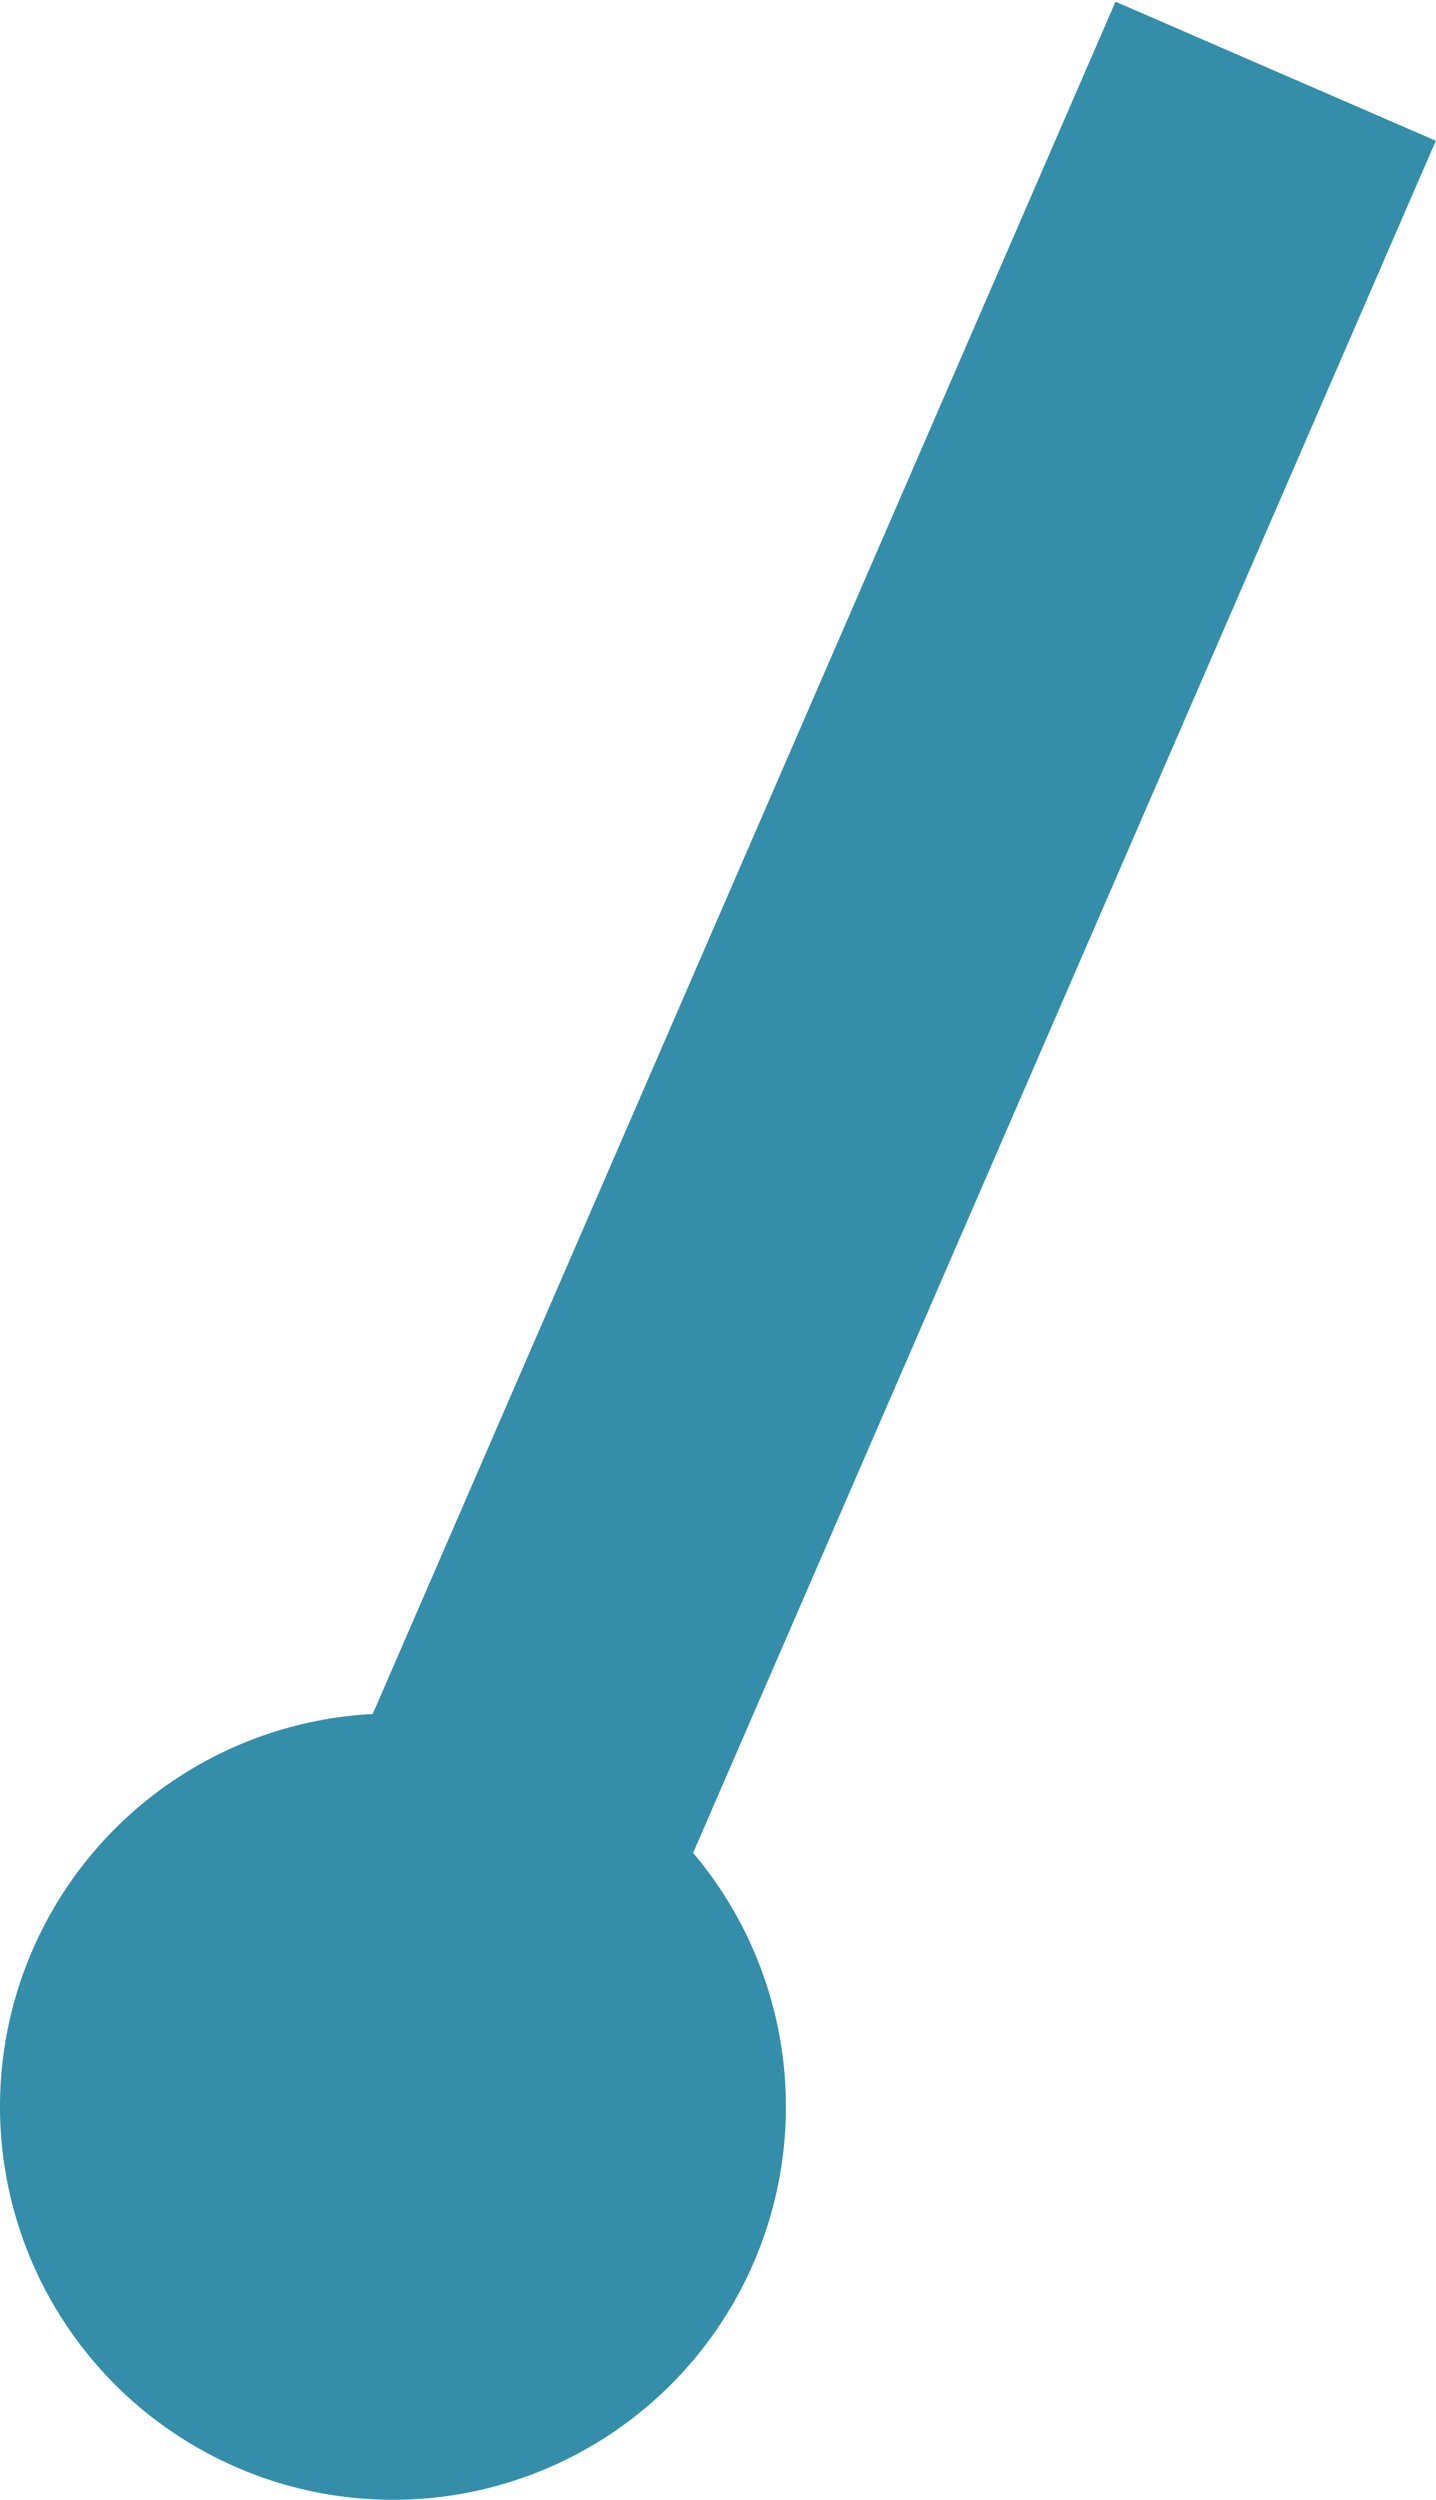 <?xml version="1.0" encoding="utf-8"?>
<!-- Generator: Adobe Illustrator 19.0.0, SVG Export Plug-In . SVG Version: 6.00 Build 0)  -->
<svg version="1.1" id="Capa_1" xmlns="http://www.w3.org/2000/svg" xmlns:xlink="http://www.w3.org/1999/xlink" x="0px" y="0px"
	 viewBox="0 0 29.6 51.5" style="enable-background:new 0 0 29.6 51.5;" xml:space="preserve">
<style type="text/css">
	.st0{fill:#348EA9;}
</style>
<g id="XMLID_322_">
	<g id="XMLID_19218_">
		
			<rect id="XMLID_19219_" x="-6" y="19" transform="matrix(0.398 -0.917 0.917 0.398 -10.429 29.336)" class="st0" width="46.2" height="7.2"/>
	</g>
	<g id="XMLID_19215_">
		<g id="XMLID_19216_">
			<circle id="XMLID_19217_" class="st0" cx="8.1" cy="43.4" r="8.1"/>
		</g>
	</g>
</g>
</svg>
